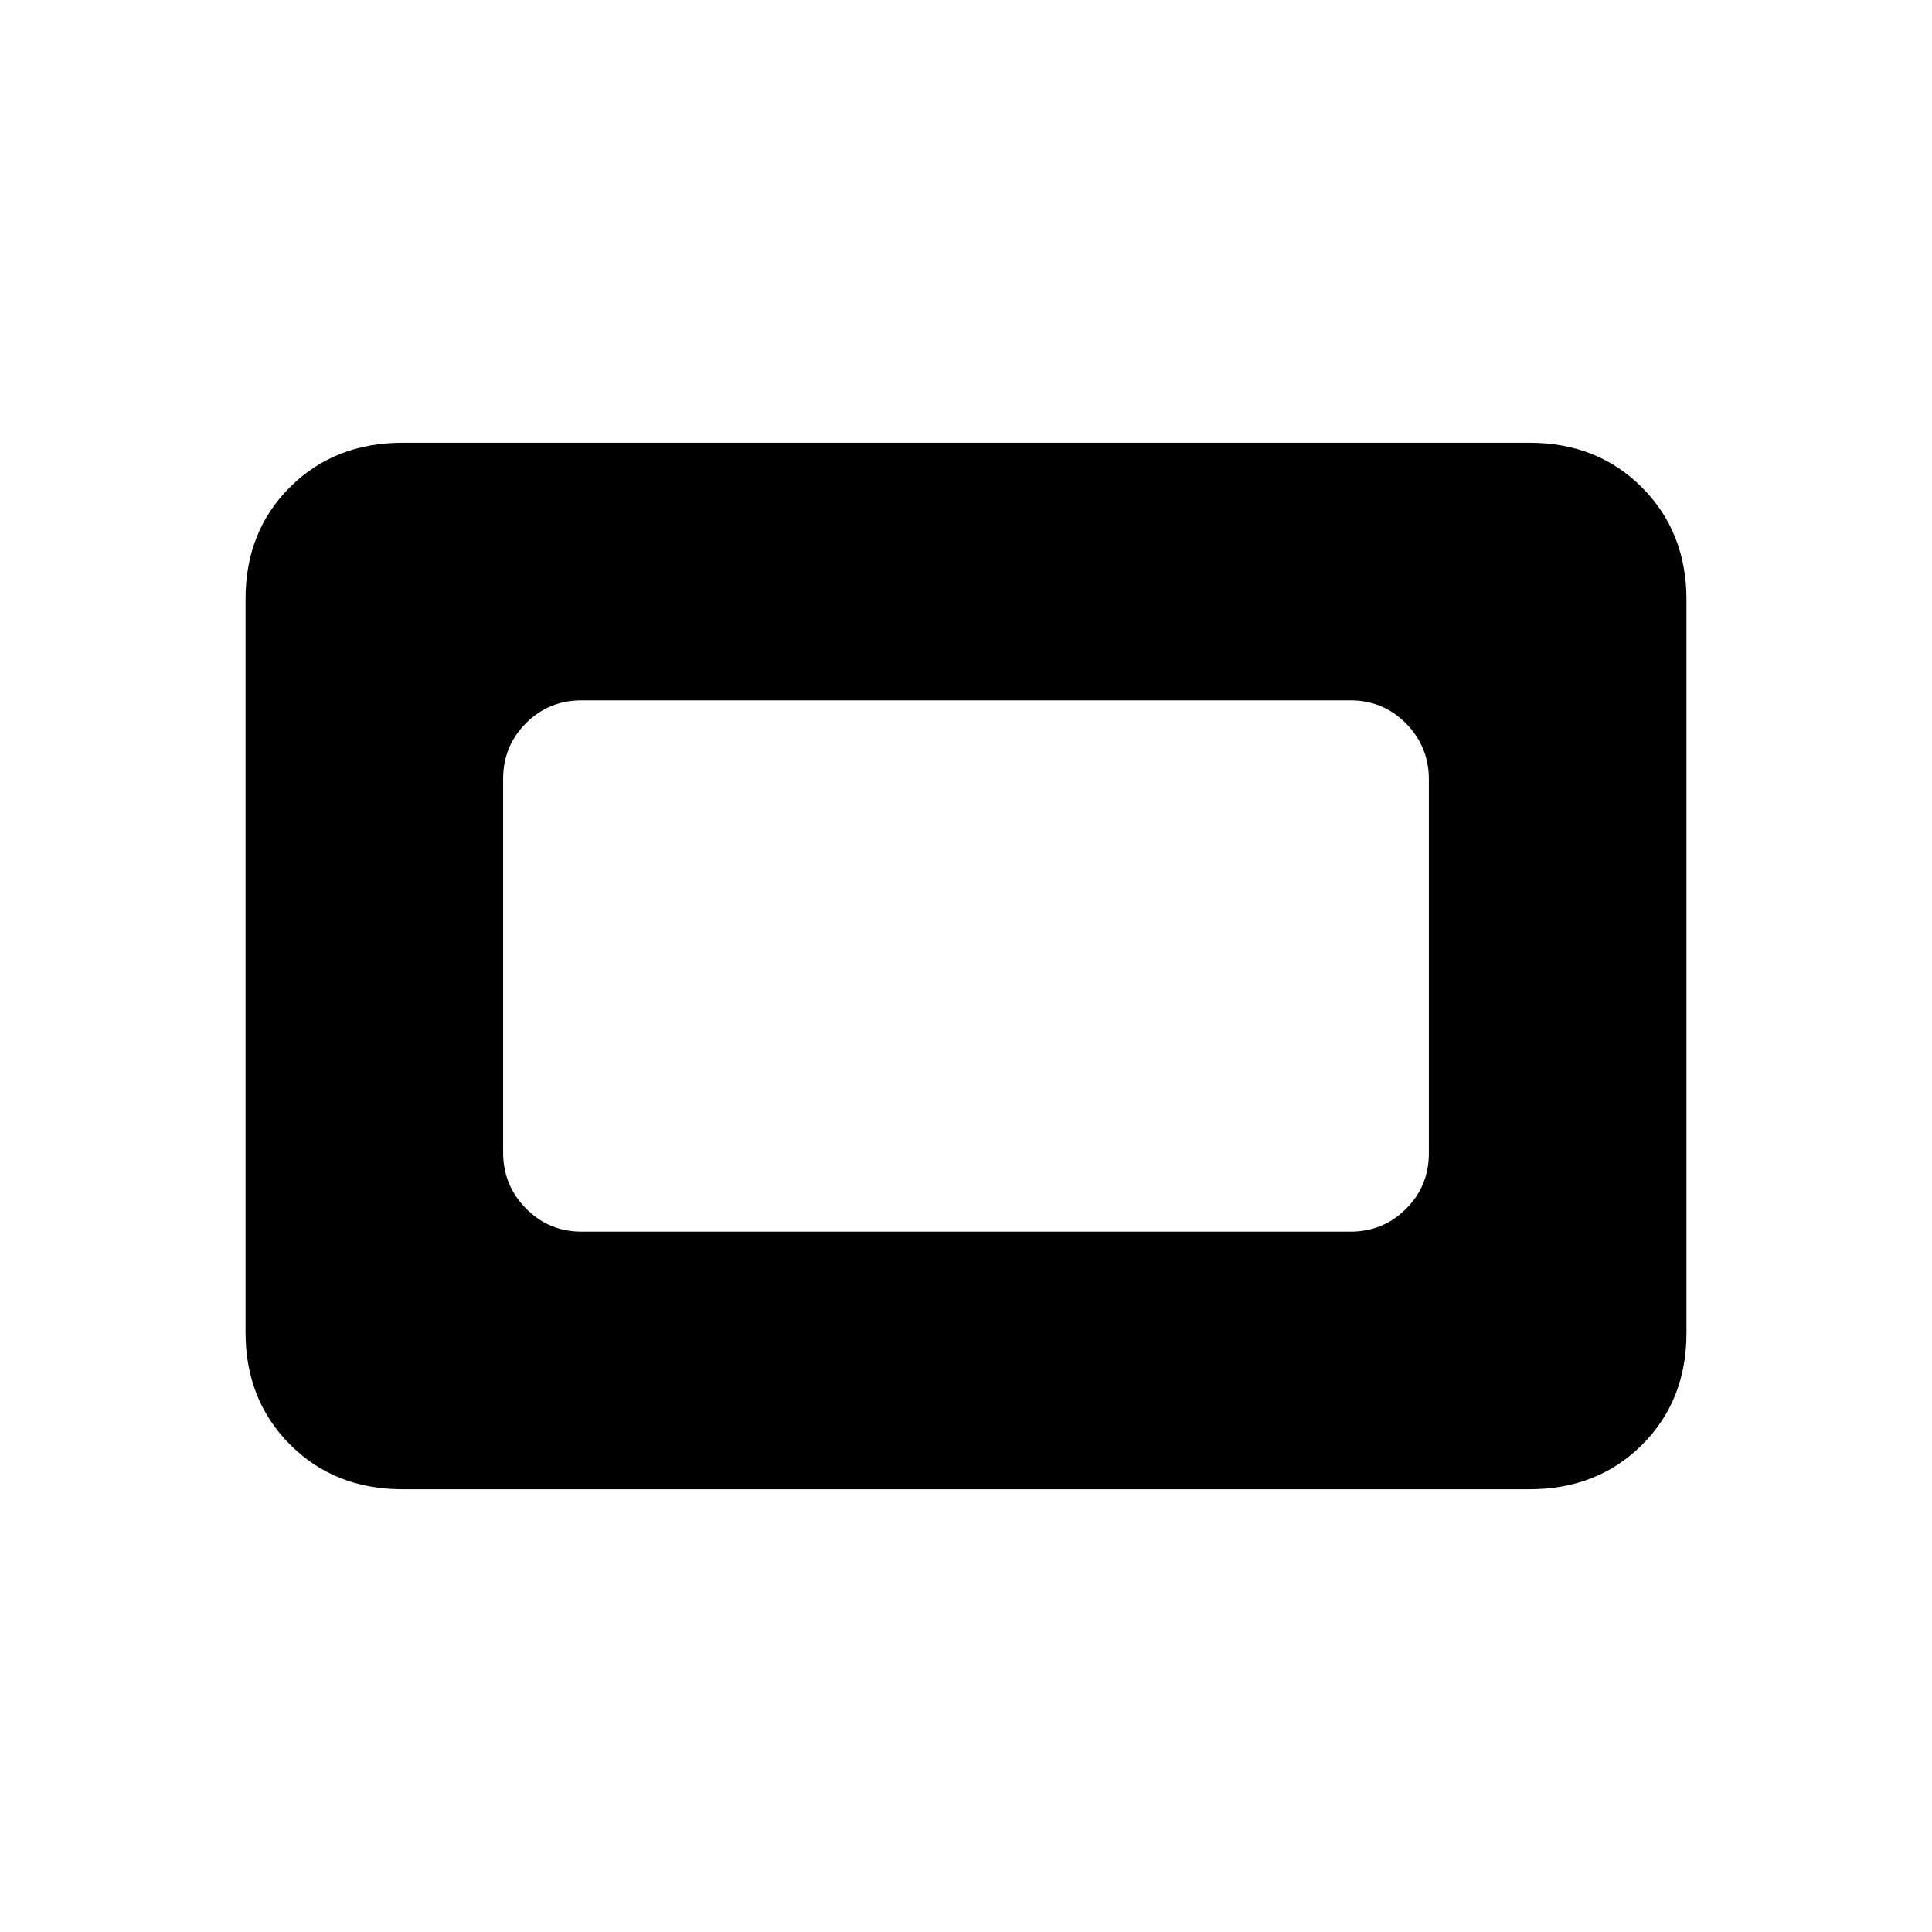 <svg xmlns="http://www.w3.org/2000/svg" height="20" viewBox="0 -960 960 960" width="20"><path d="M200-220q-33.7 0-55.85-22.16T122-298.04v-364.24Q122-696 144.15-718T200-740h560q33.7 0 55.85 22.16T838-661.96v364.24Q838-264 815.85-242T760-220H200Zm89-128h382q16.3 0 27.65-11.34Q710-370.68 710-386.96v-185.76q0-16.28-11.35-27.78T671-612H289q-16.3 0-27.65 11.34Q250-589.32 250-573.04v185.76q0 16.28 11.35 27.78T289-348Z"/></svg>